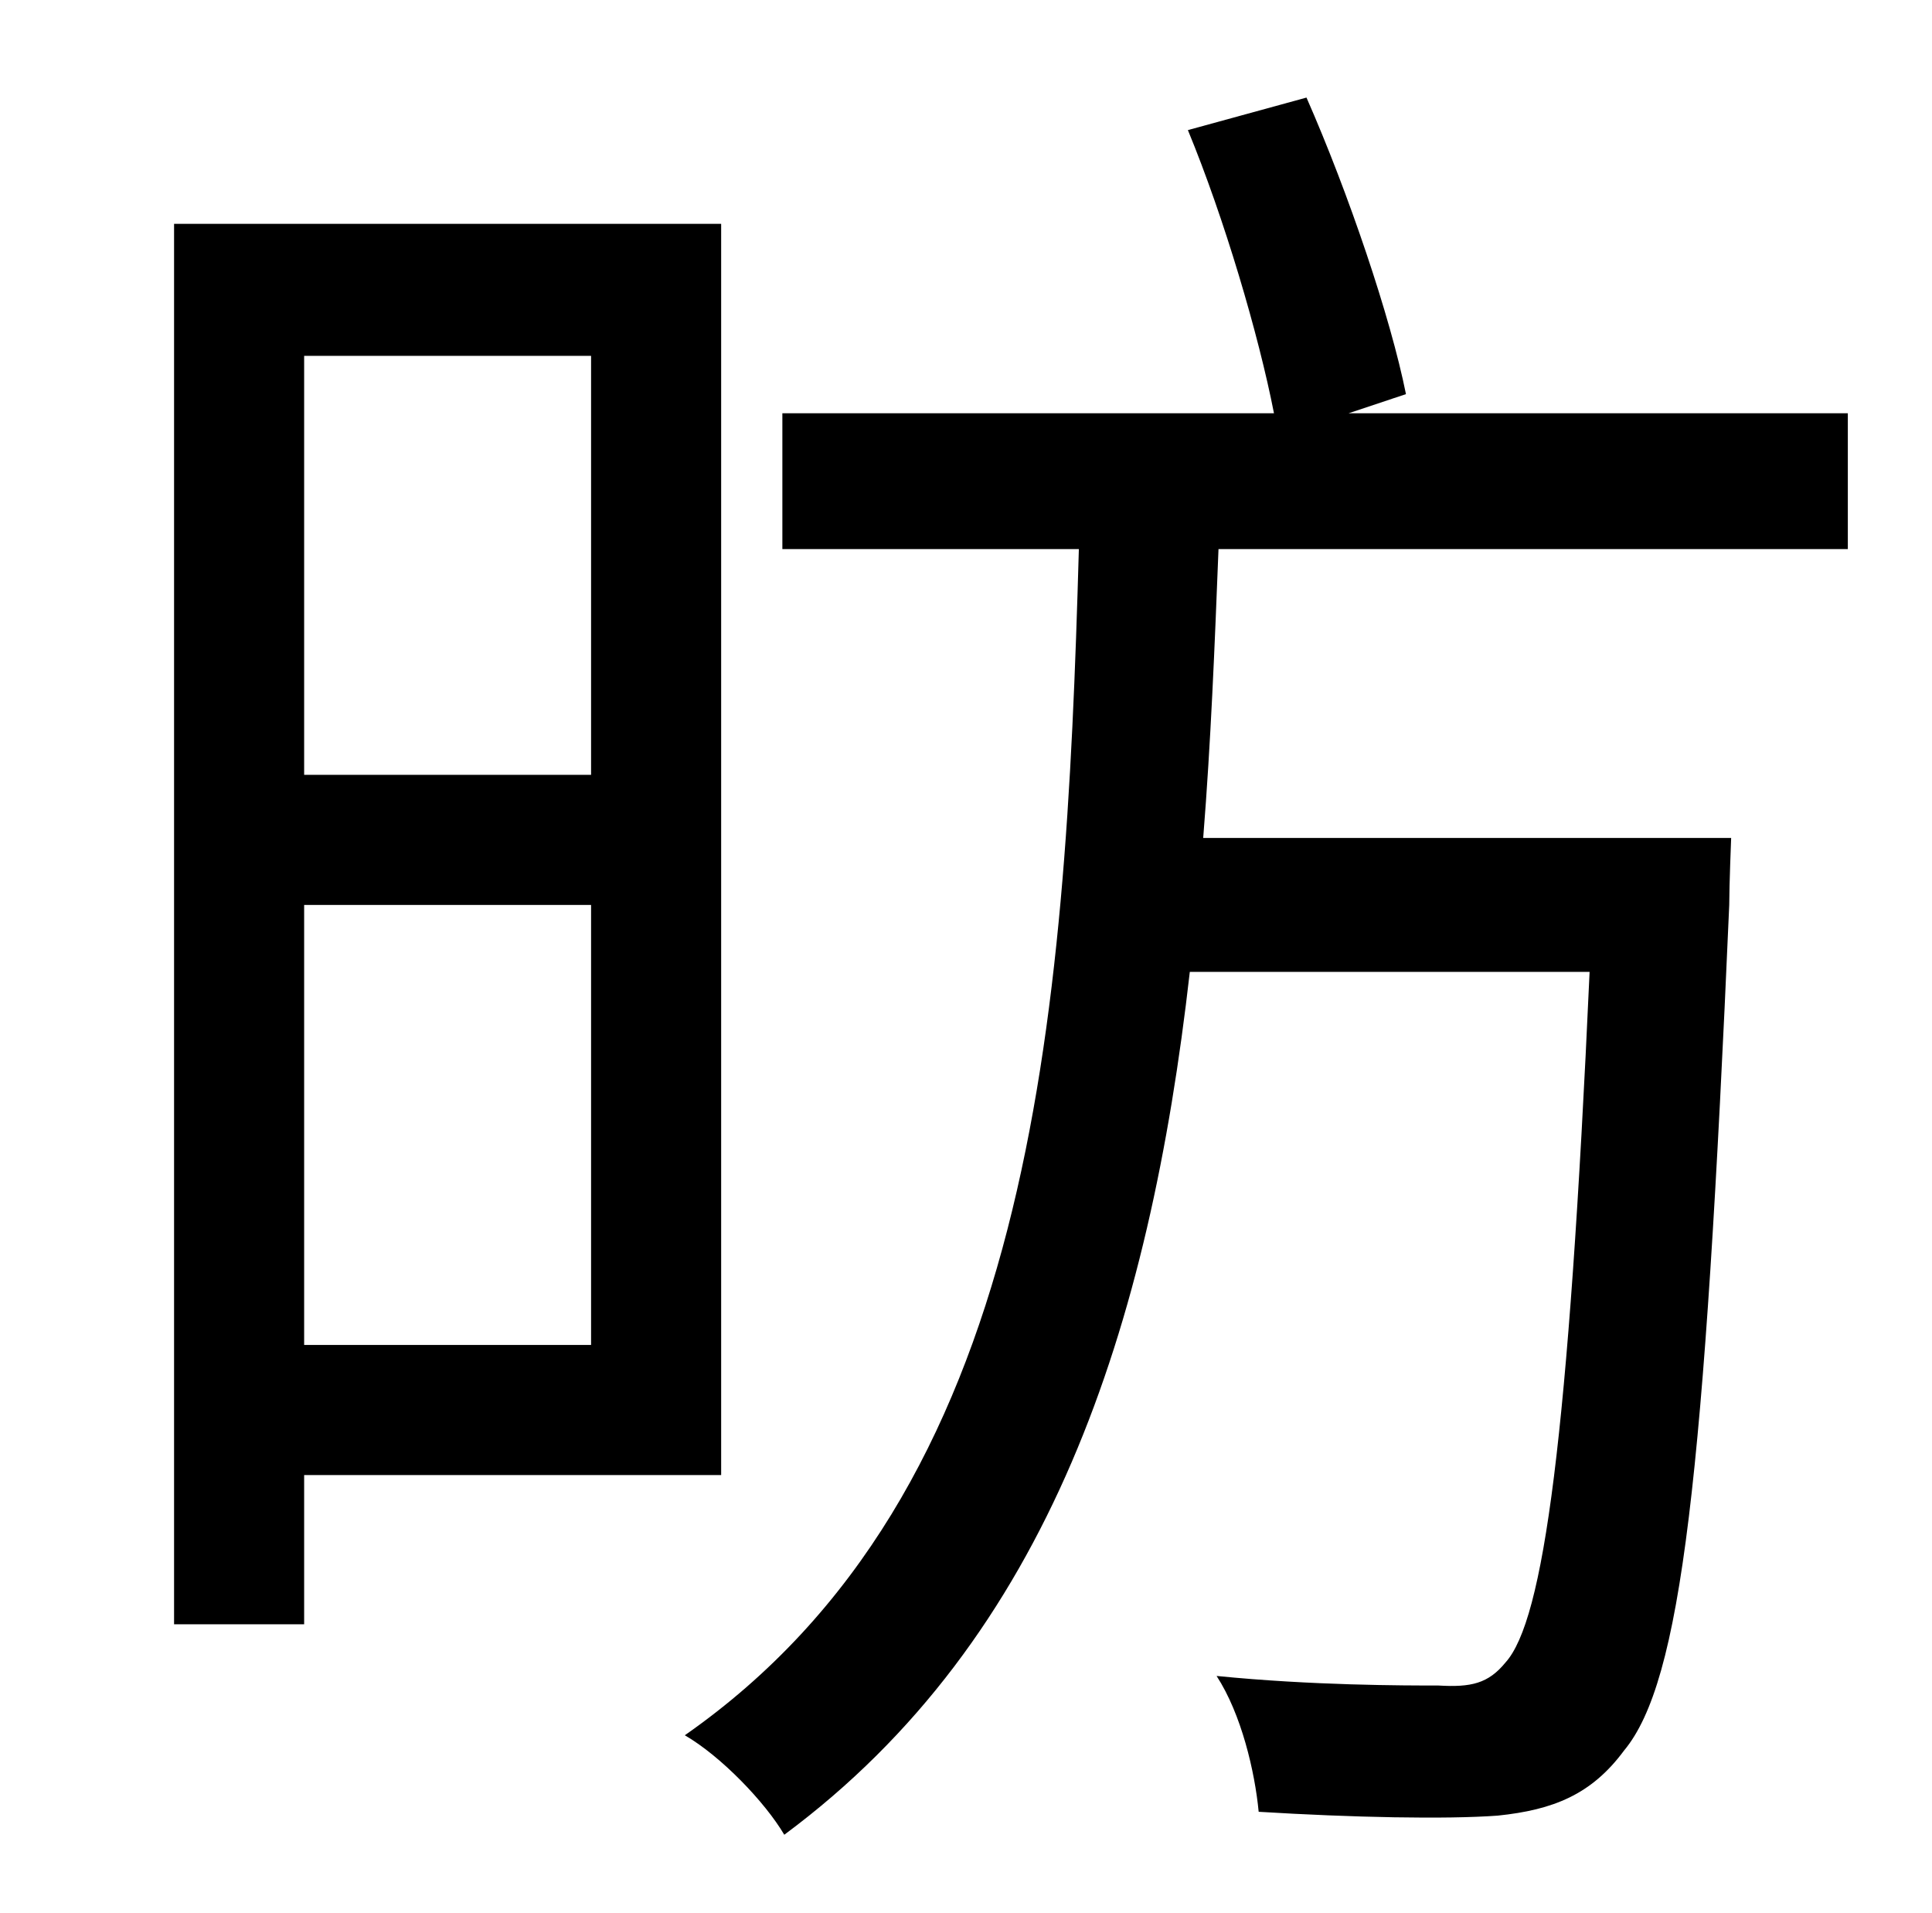 <?xml version="1.0" standalone="no"?>
<!DOCTYPE svg PUBLIC "-//W3C//DTD SVG 1.1//EN" "http://www.w3.org/Graphics/SVG/1.1/DTD/svg11.dtd" >
<svg xmlns="http://www.w3.org/2000/svg" xmlns:xlink="http://www.w3.org/1999/xlink" version="1.1" viewBox="-10 0 1010 1000">
   <path fill="currentColor"
d="M299 186h-150v219h150v-219zM149 703h150v-230h-150v230zM367 771h-218v78h-68v-732h286v654zM956 287h-329c-2 51 -4 101 -8 151h276s-1 25 -1 35c-13 300 -25 406 -55 442c-17 23 -37 31 -66 34c-27 2 -76 1 -125 -2c-2 -21 -9 -51 -22 -71c50 5 98 5 116 5
c17 1 26 -1 35 -12c20 -22 33 -117 44 -361h-209c-21 185 -73 348 -212 451c-10 -17 -33 -41 -52 -52c182 -127 199 -371 206 -620h-155v-71h257c-8 -41 -26 -102 -45 -148l62 -17c22 50 44 115 52 155l-30 10h261v71z" />
</svg>
